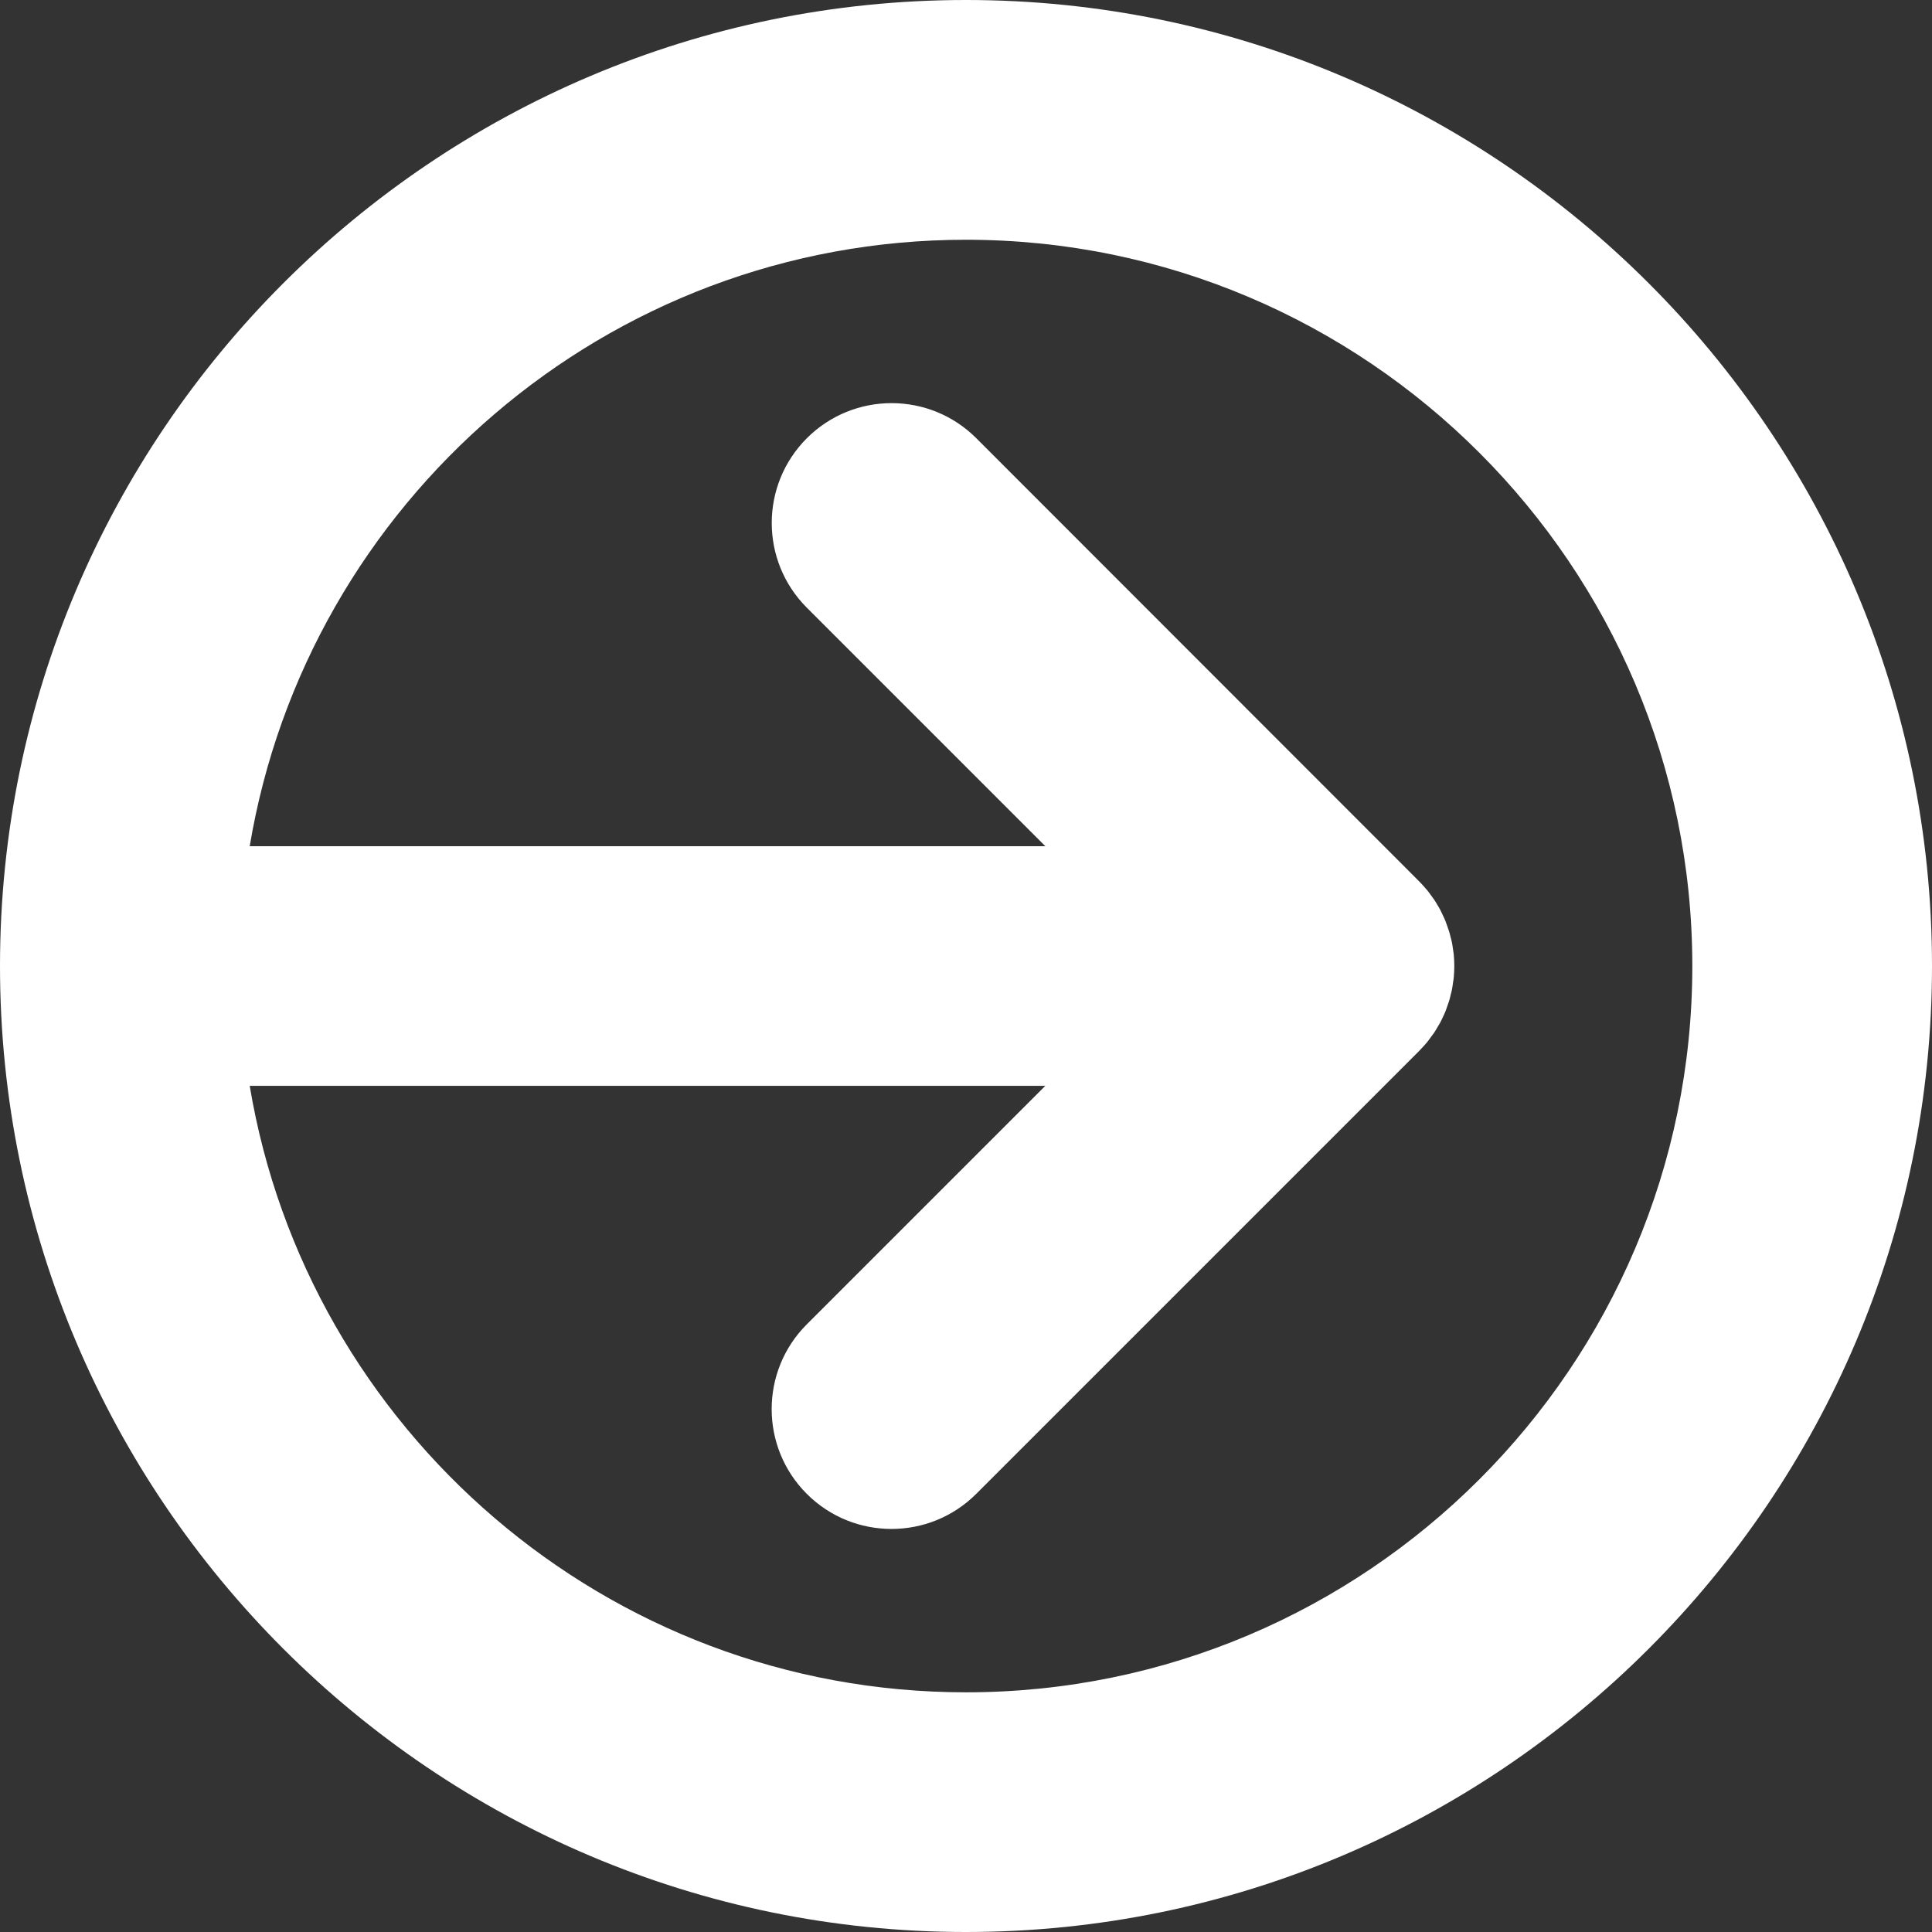 <?xml version="1.0" encoding="utf-8"?>
<!-- Generator: Adobe Illustrator 17.0.0, SVG Export Plug-In . SVG Version: 6.00 Build 0)  -->
<!DOCTYPE svg PUBLIC "-//W3C//DTD SVG 1.1//EN" "http://www.w3.org/Graphics/SVG/1.1/DTD/svg11.dtd">
<svg version="1.1" id="Layer_1" xmlns="http://www.w3.org/2000/svg" xmlns:xlink="http://www.w3.org/1999/xlink" x="0px" y="0px"
	 width="26.584px" height="26.584px" viewBox="0 0 26.584 26.584" enable-background="new 0 0 26.584 26.584" xml:space="preserve">
<rect x="0" y="0" width="26.584" height="26.584" fill="#333333" stroke="none"/>
<path fill="#FFFFFF" d="M13.292,0C5.963,0,0,5.963,0,13.292s5.963,13.292,13.292,13.292s13.292-5.963,13.292-13.292
	S20.621,0,13.292,0z M13.292,23.286c-4.949,0-9.067-3.617-9.856-8.345h10.947l-3.282,3.282c-0.644,0.644-0.644,1.688,0,2.332
	c0.322,0.322,0.744,0.483,1.166,0.483s0.844-0.161,1.166-0.483l6.096-6.096c0.004-0.004,0.007-0.008,0.01-0.011
	c0.034-0.035,0.067-0.071,0.099-0.109c0.017-0.021,0.032-0.043,0.048-0.065c0.016-0.022,0.033-0.043,0.048-0.065
	c0.017-0.025,0.031-0.05,0.046-0.076c0.012-0.021,0.025-0.041,0.037-0.062c0.014-0.026,0.026-0.052,0.038-0.079
	c0.011-0.022,0.022-0.045,0.031-0.068c0.011-0.026,0.019-0.052,0.028-0.078c0.009-0.025,0.018-0.049,0.026-0.075
	c0.008-0.026,0.014-0.052,0.02-0.078c0.007-0.026,0.014-0.052,0.019-0.078c0.006-0.03,0.01-0.061,0.014-0.091
	c0.003-0.023,0.008-0.045,0.01-0.068c0.005-0.054,0.008-0.109,0.008-0.163c0-0.054-0.003-0.109-0.008-0.163
	c-0.002-0.023-0.007-0.046-0.01-0.069c-0.004-0.03-0.008-0.06-0.014-0.09c-0.005-0.027-0.013-0.054-0.02-0.08
	c-0.006-0.025-0.012-0.051-0.02-0.076c-0.008-0.026-0.018-0.052-0.027-0.078c-0.009-0.025-0.017-0.05-0.027-0.075
	c-0.01-0.024-0.022-0.048-0.033-0.071c-0.012-0.025-0.023-0.05-0.036-0.075c-0.012-0.023-0.027-0.046-0.04-0.068
	c-0.014-0.023-0.027-0.047-0.043-0.07c-0.017-0.025-0.036-0.05-0.054-0.074c-0.013-0.017-0.024-0.035-0.038-0.051
	c-0.001-0.001-0.003-0.003-0.004-0.004c-0.035-0.042-0.071-0.083-0.11-0.122L13.434,6.03c-0.644-0.644-1.688-0.644-2.332,0
	c-0.644,0.644-0.644,1.688,0,2.332l3.282,3.282H3.436c0.789-4.729,4.907-8.345,9.856-8.345c5.511,0,9.994,4.483,9.994,9.994
	S18.803,23.286,13.292,23.286z"/>
</svg>
